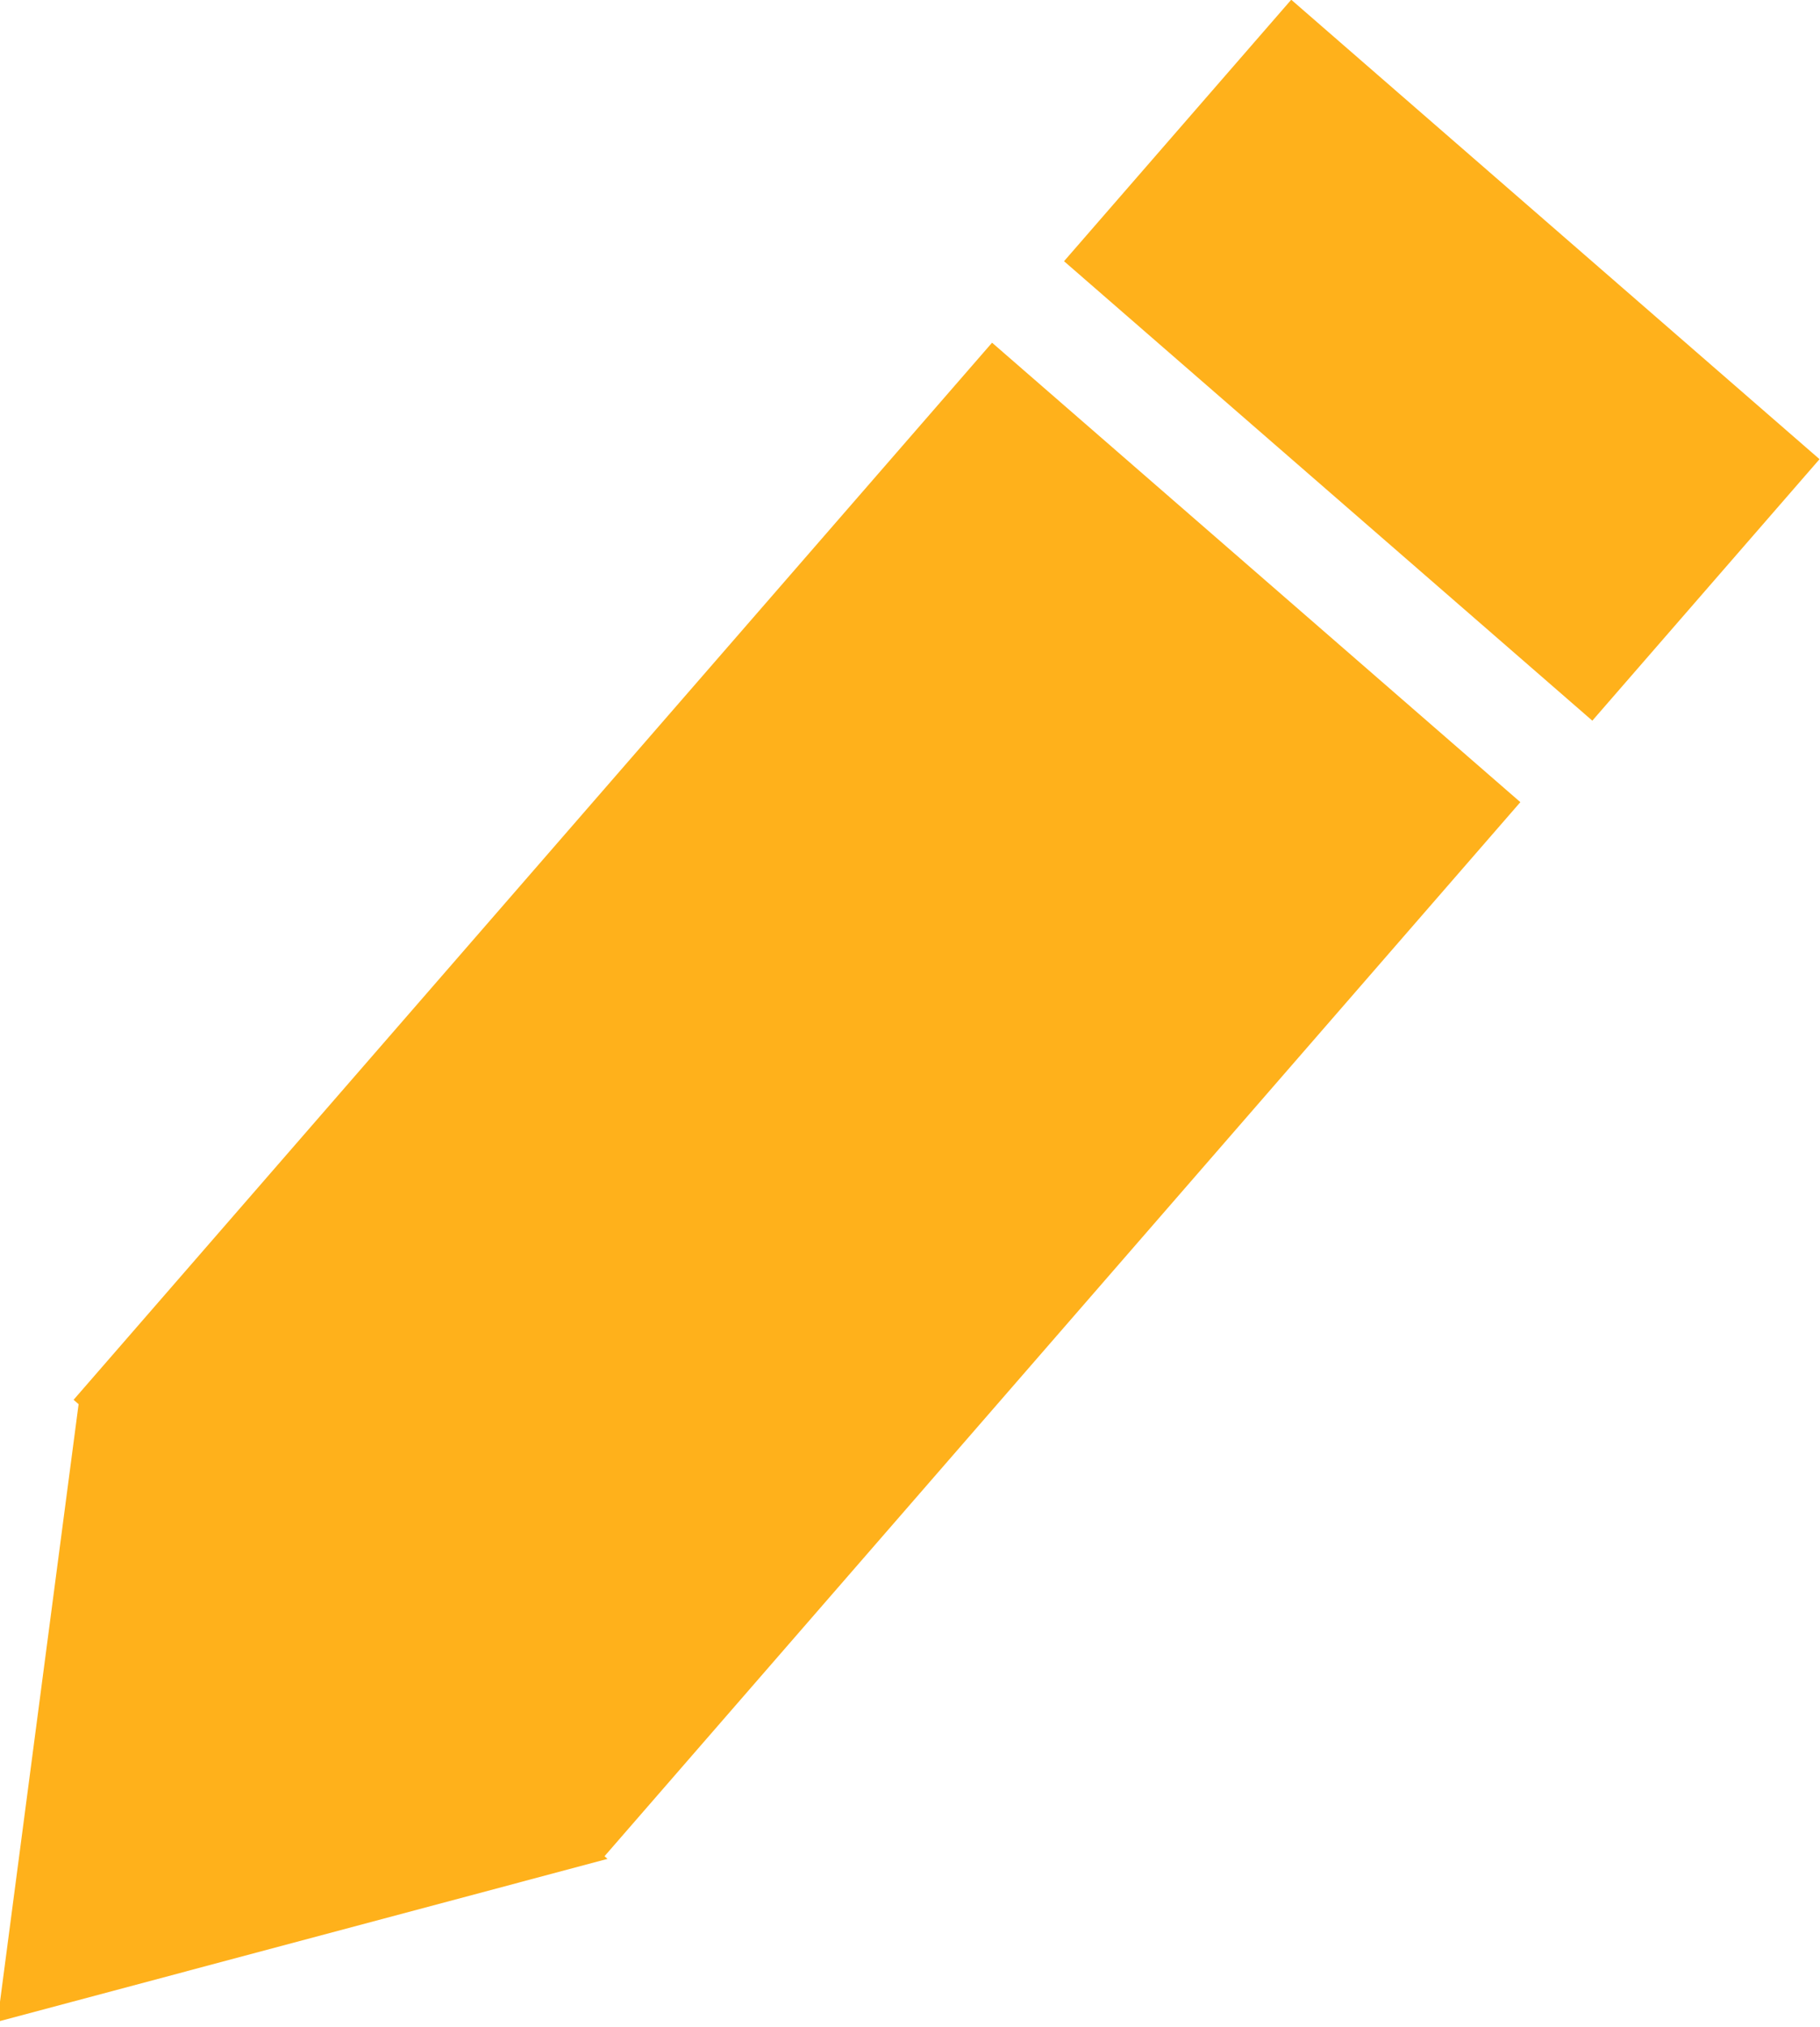 <?xml version="1.0" encoding="utf-8"?>
<!-- Generator: Adobe Illustrator 23.0.3, SVG Export Plug-In . SVG Version: 6.00 Build 0)  -->
<svg version="1.1" id="圖層_1" xmlns="http://www.w3.org/2000/svg" xmlns:xlink="http://www.w3.org/1999/xlink" x="0px" y="0px"
	 viewBox="0 0 24.7 27.5" style="enable-background:new 0 0 24.7 27.5;" xml:space="preserve">
<style type="text/css">
	.st0{fill:#FFB11B;}
</style>
<g id="Group_15" transform="translate(-85.361 -732.574) rotate(41)">
	
		<rect id="Rectangle_143" x="553.6" y="496.3" transform="matrix(4.507027e-06 1 -1 4.507027e-06 1064.043 -62.048)" class="st0" width="19" height="9.5"/>
	
		<rect id="Rectangle_144" x="560.7" y="483" transform="matrix(4.507027e-06 1 -1 4.507027e-06 1050.755 -75.323)" class="st0" width="4.7" height="9.5"/>
	<path id="Polygon_1" class="st0" d="M563,517.6l-4.7-7.1h9.5L563,517.6z"/>
</g>
</svg>
